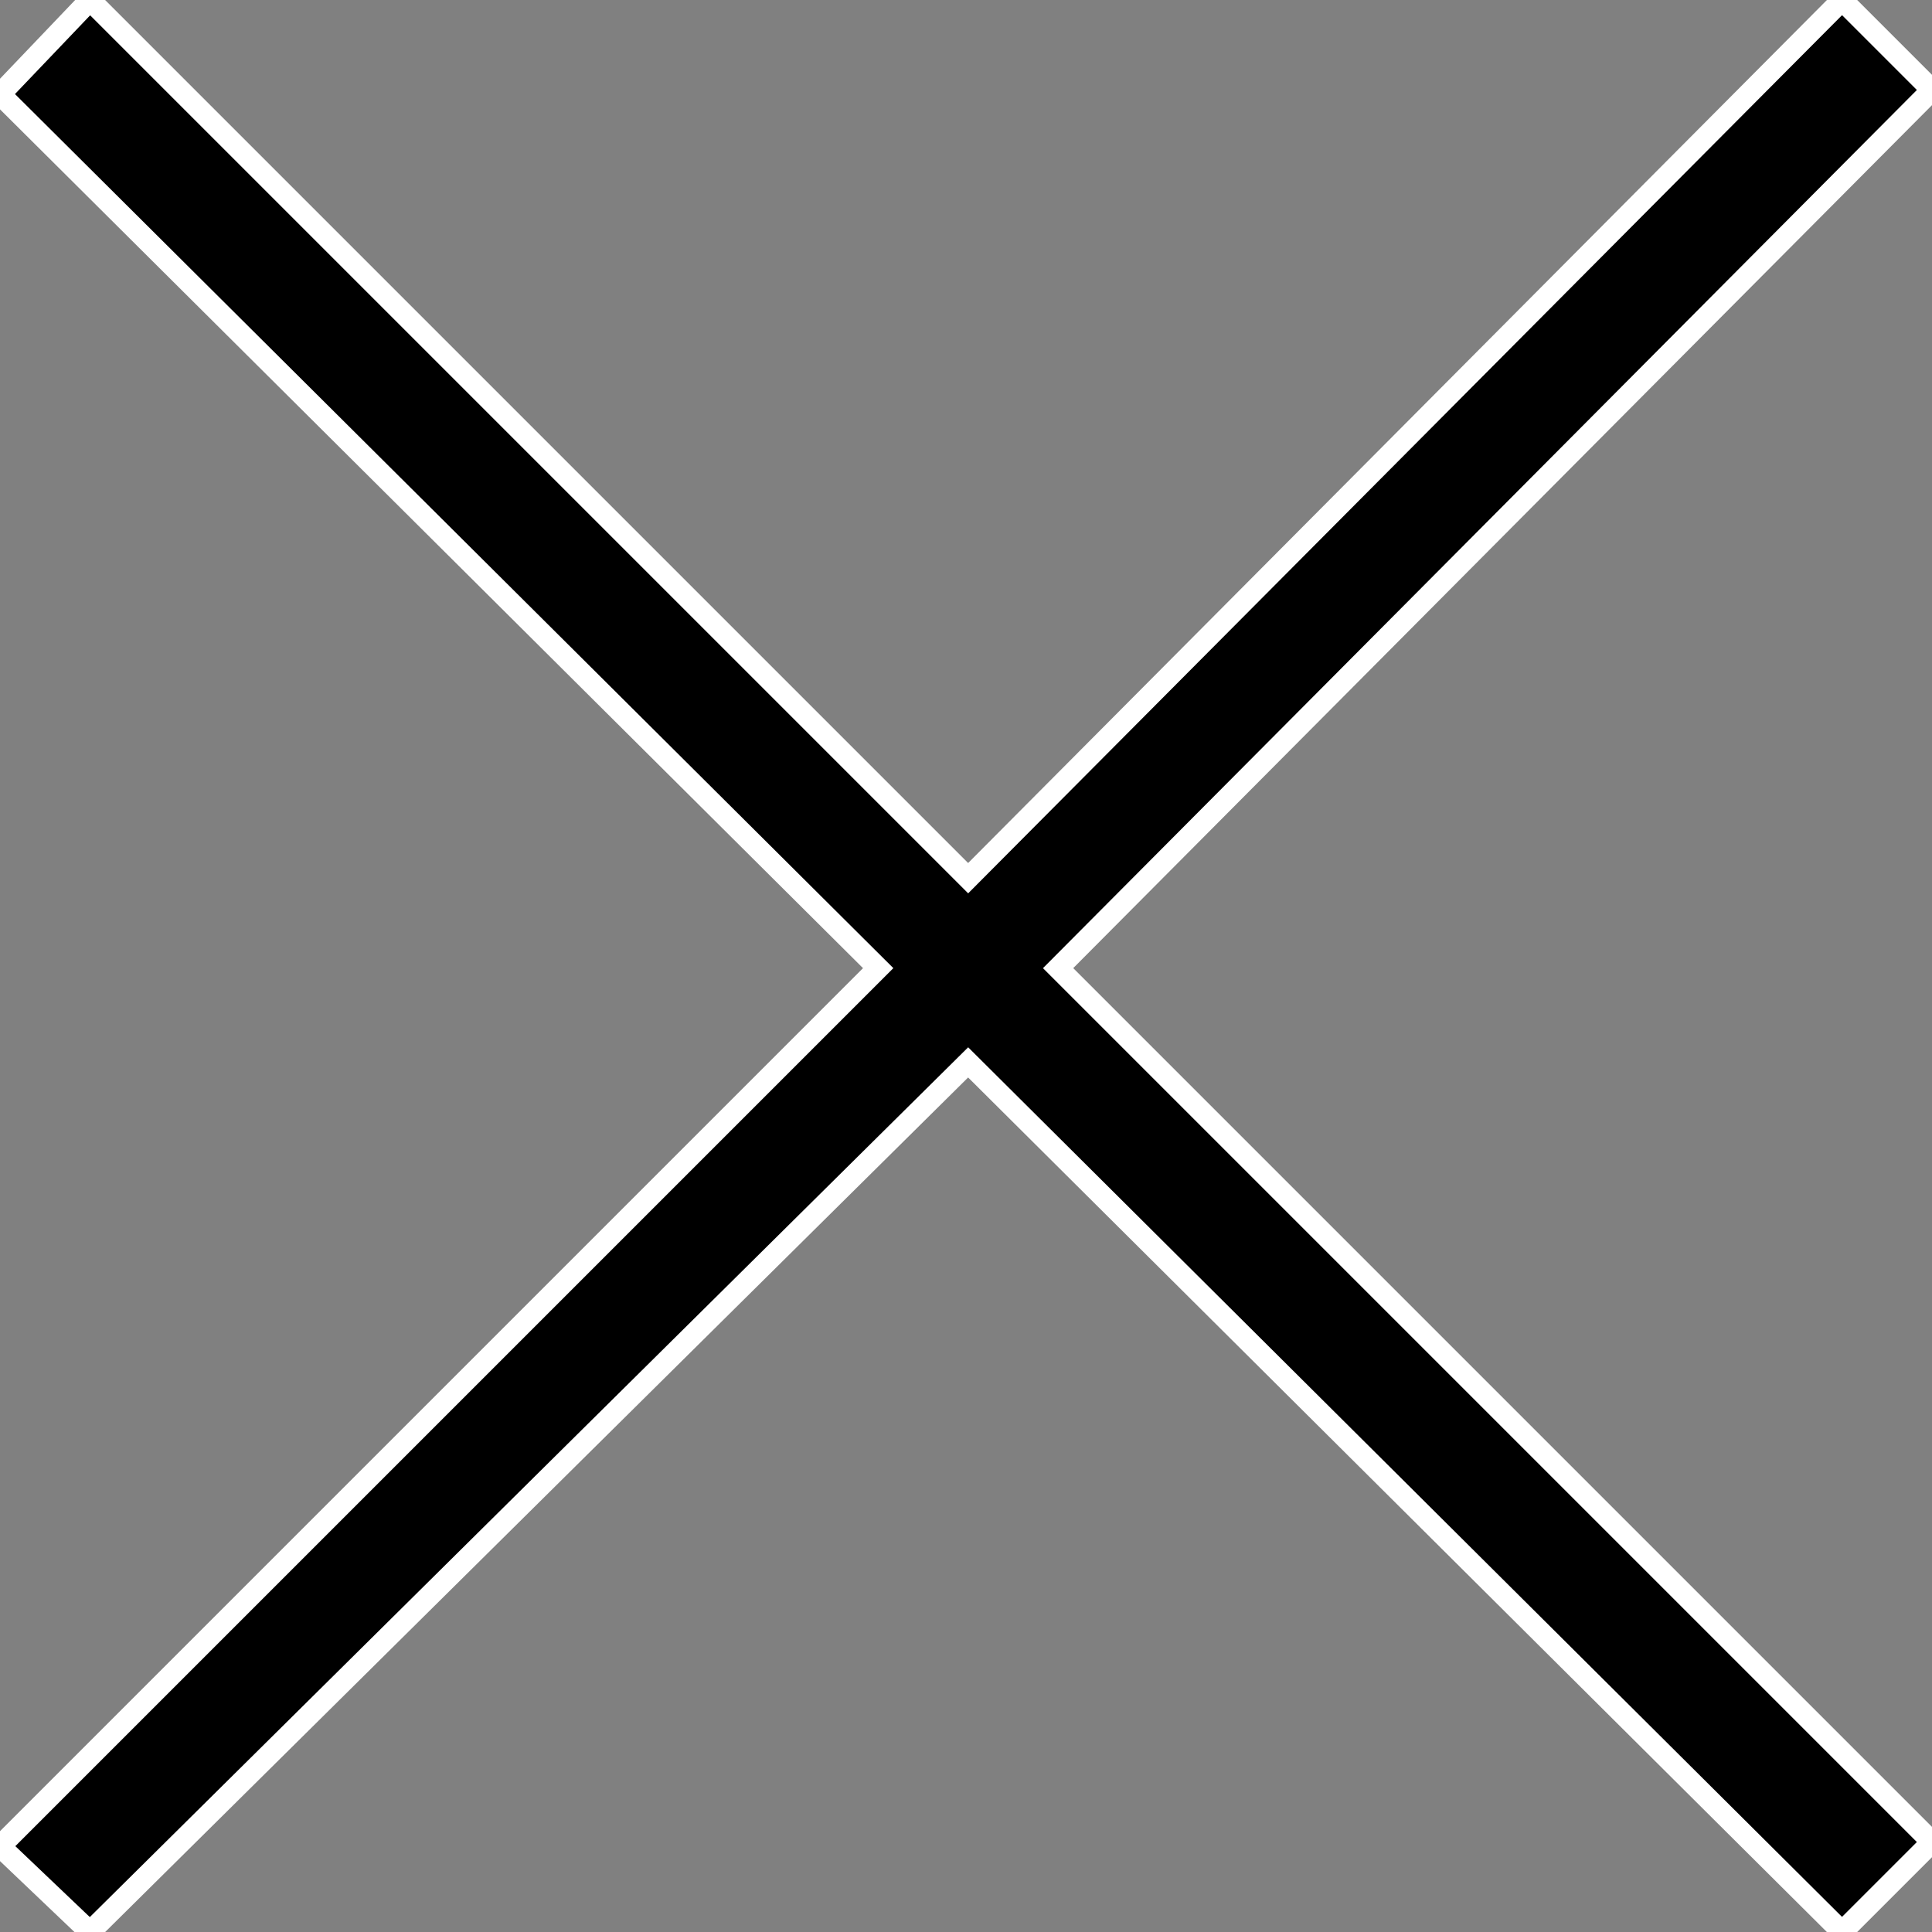 <?xml version="1.0" encoding="utf-8"?>
<!-- Generator: Adobe Illustrator 22.0.0, SVG Export Plug-In . SVG Version: 6.00 Build 0)  -->
<svg version="1.1" id="Calque_1" xmlns="http://www.w3.org/2000/svg" xmlns:xlink="http://www.w3.org/1999/xlink" x="0px" y="0px"
	 viewBox="0 0 45.1 45.1" style="enable-background:new 0 0 45.1 45.1;" xml:space="preserve">
<rect x="0" y="0" width="45.1" height="45.1" fill="#808080" stroke="none"/>
<style type="text/css">
	.st0{fill:none;stroke:#000000;stroke-width:3;stroke-miterlimit:10;}
	.st1{fill:none;stroke:#FFFFFF;stroke-width:0.5;stroke-miterlimit:10;}
</style>
<title>cross</title>
<g id="Calque_2_1_">
	<g id="content">
		<line class="st0" x1="1.1" y1="1.1" x2="44.1" y2="44.1"/>
		<line class="st0" x1="44.1" y1="1.1" x2="1.1" y2="44.1"/>
	</g>
</g>
<polygon class="st1" points="0,2.2 2.1,0 22.6,20.5 43,0 45.1,2.1 24.7,22.6 45.1,43 43,45.1 22.6,24.8 2.1,45.1 0,43.1 20.5,22.6 
	"/>
</svg>
